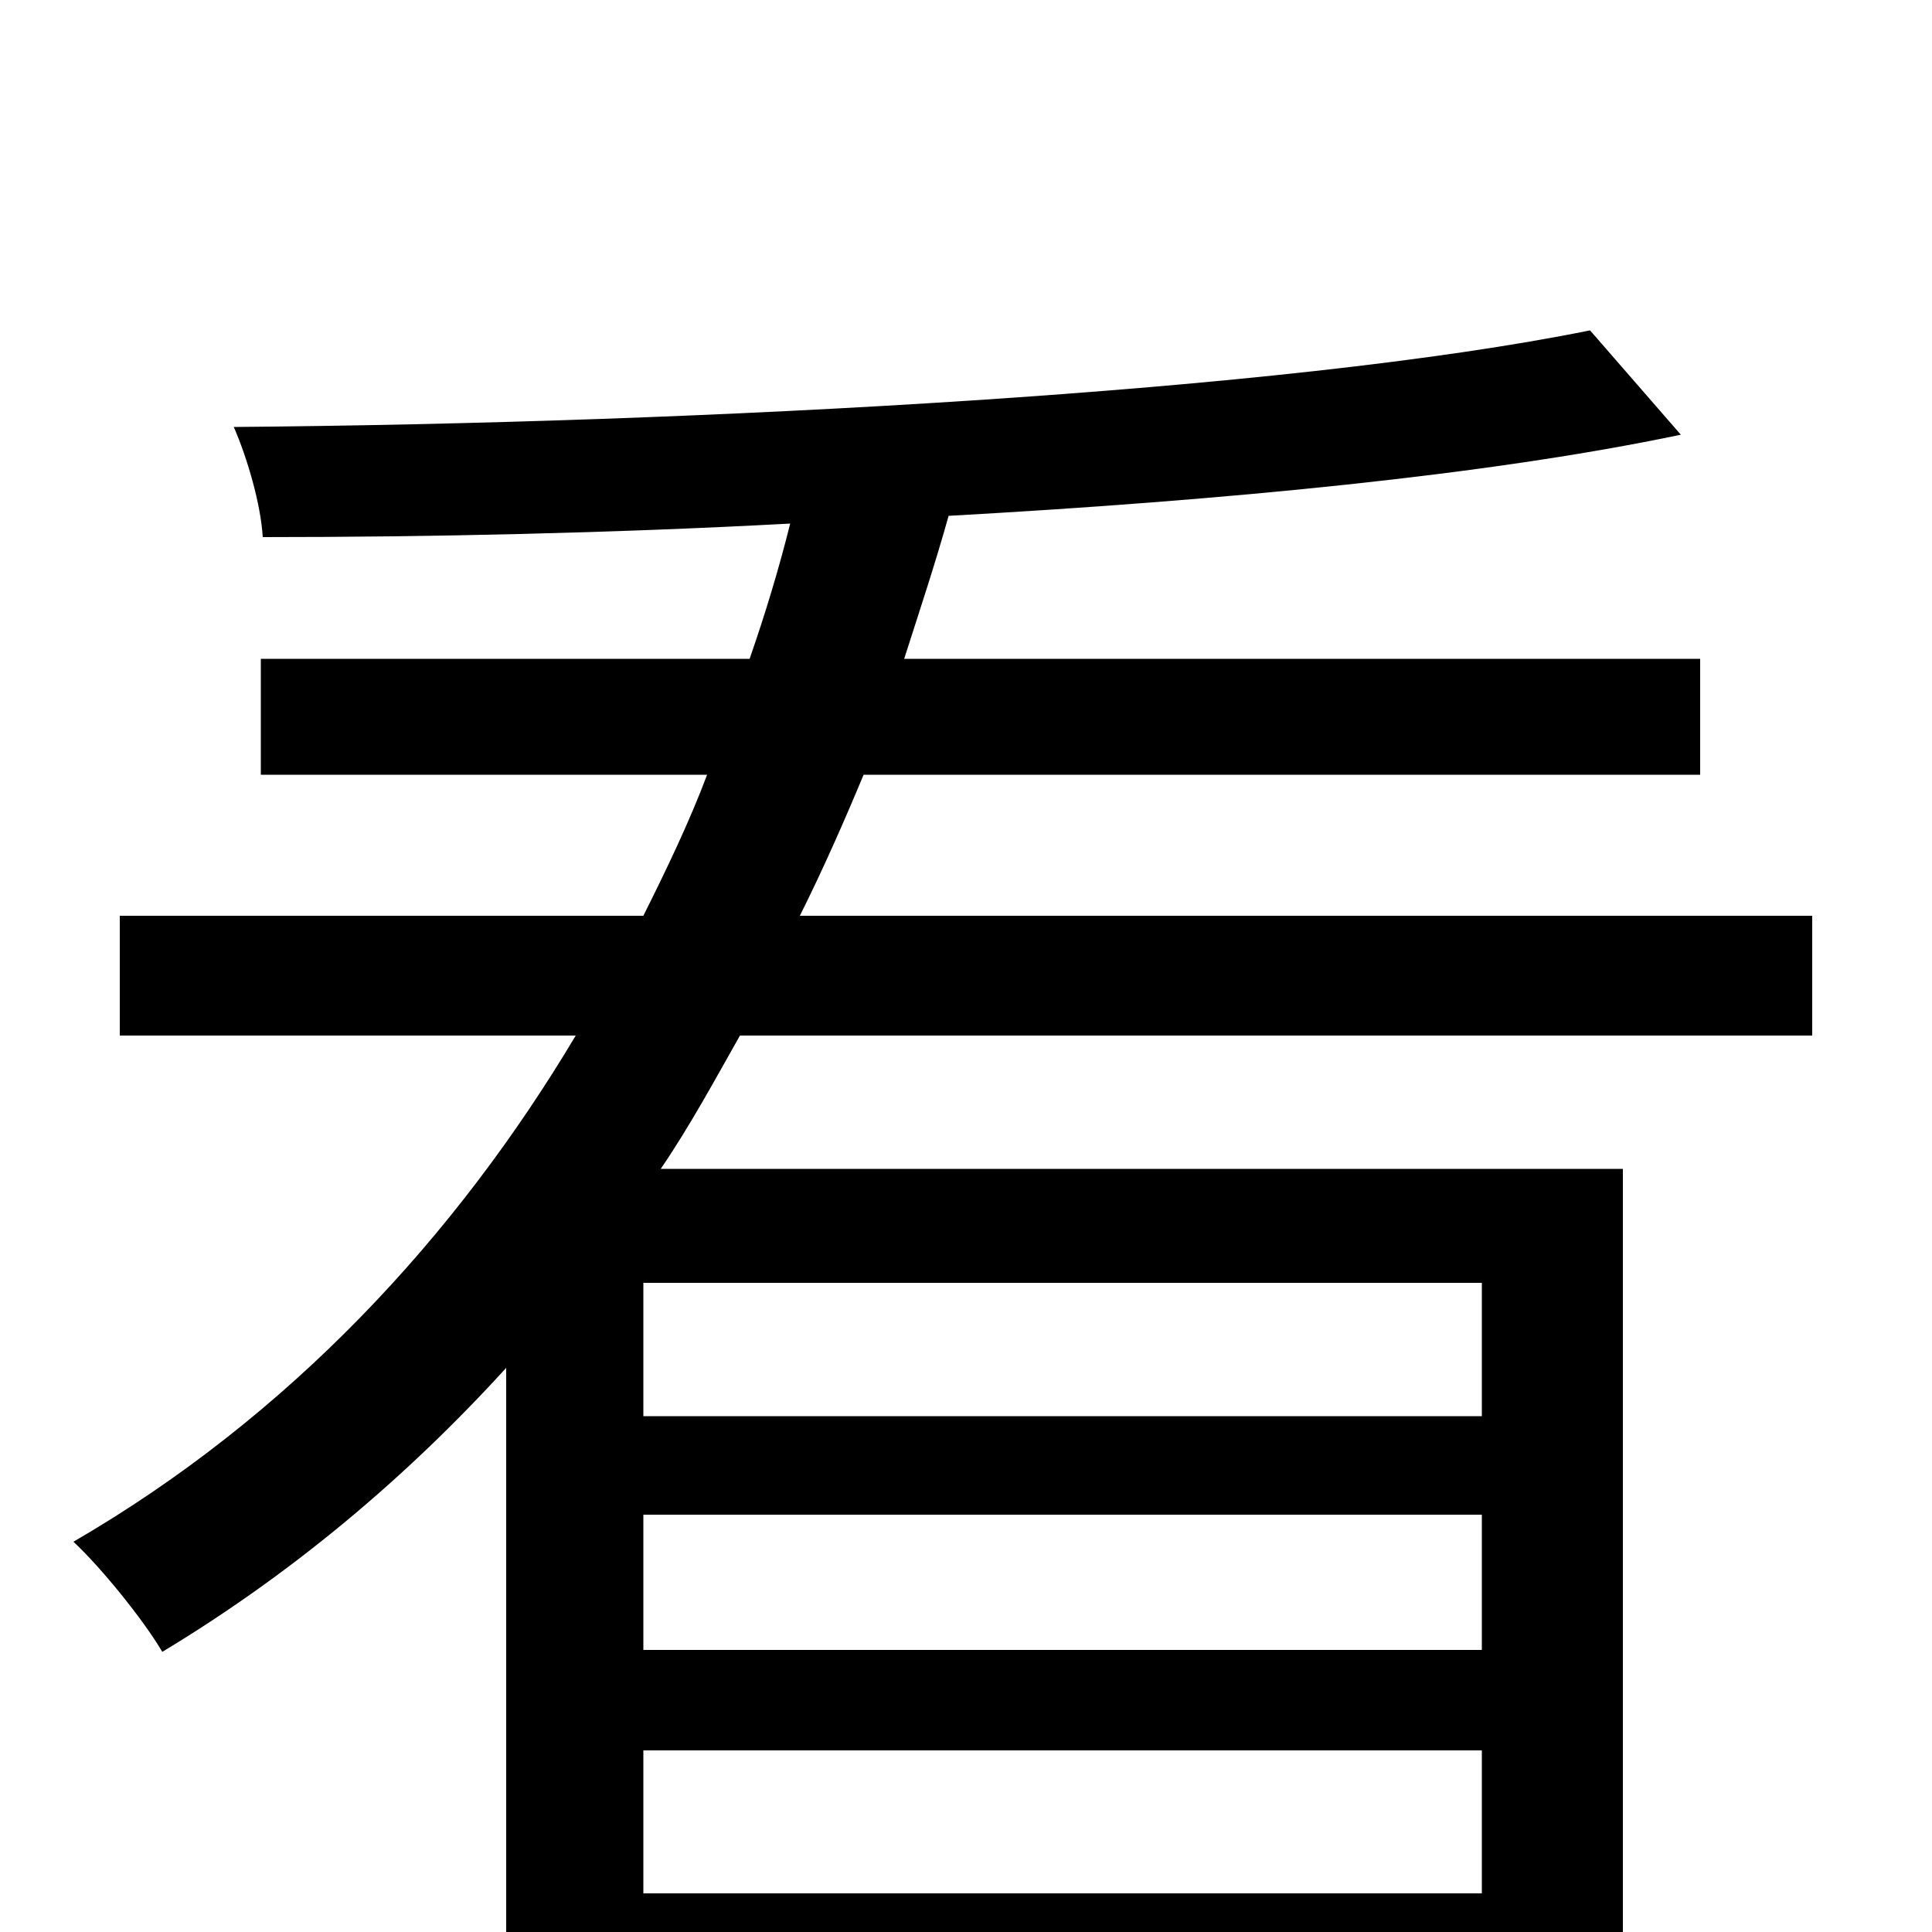 <svg xmlns="http://www.w3.org/2000/svg" viewBox="0 -1000 1000 1000">
	<path fill="#000000" d="M767 -267H333V-336H767ZM333 -20V-94H767V-20ZM767 -146H333V-216H767ZM938 -464V-526H414C426 -550 437 -575 447 -599H880V-659H468C476 -684 484 -708 491 -733C634 -741 770 -754 870 -775L823 -829C665 -797 363 -781 121 -779C128 -763 135 -739 136 -722C222 -722 316 -724 409 -729C403 -705 396 -682 388 -659H135V-599H366C357 -575 345 -550 333 -526H62V-464H298C236 -360 150 -267 38 -202C52 -189 74 -162 84 -145C152 -186 211 -236 262 -292V79H333V40H767V79H840V-395H342C357 -417 370 -441 383 -464Z"/>
</svg>